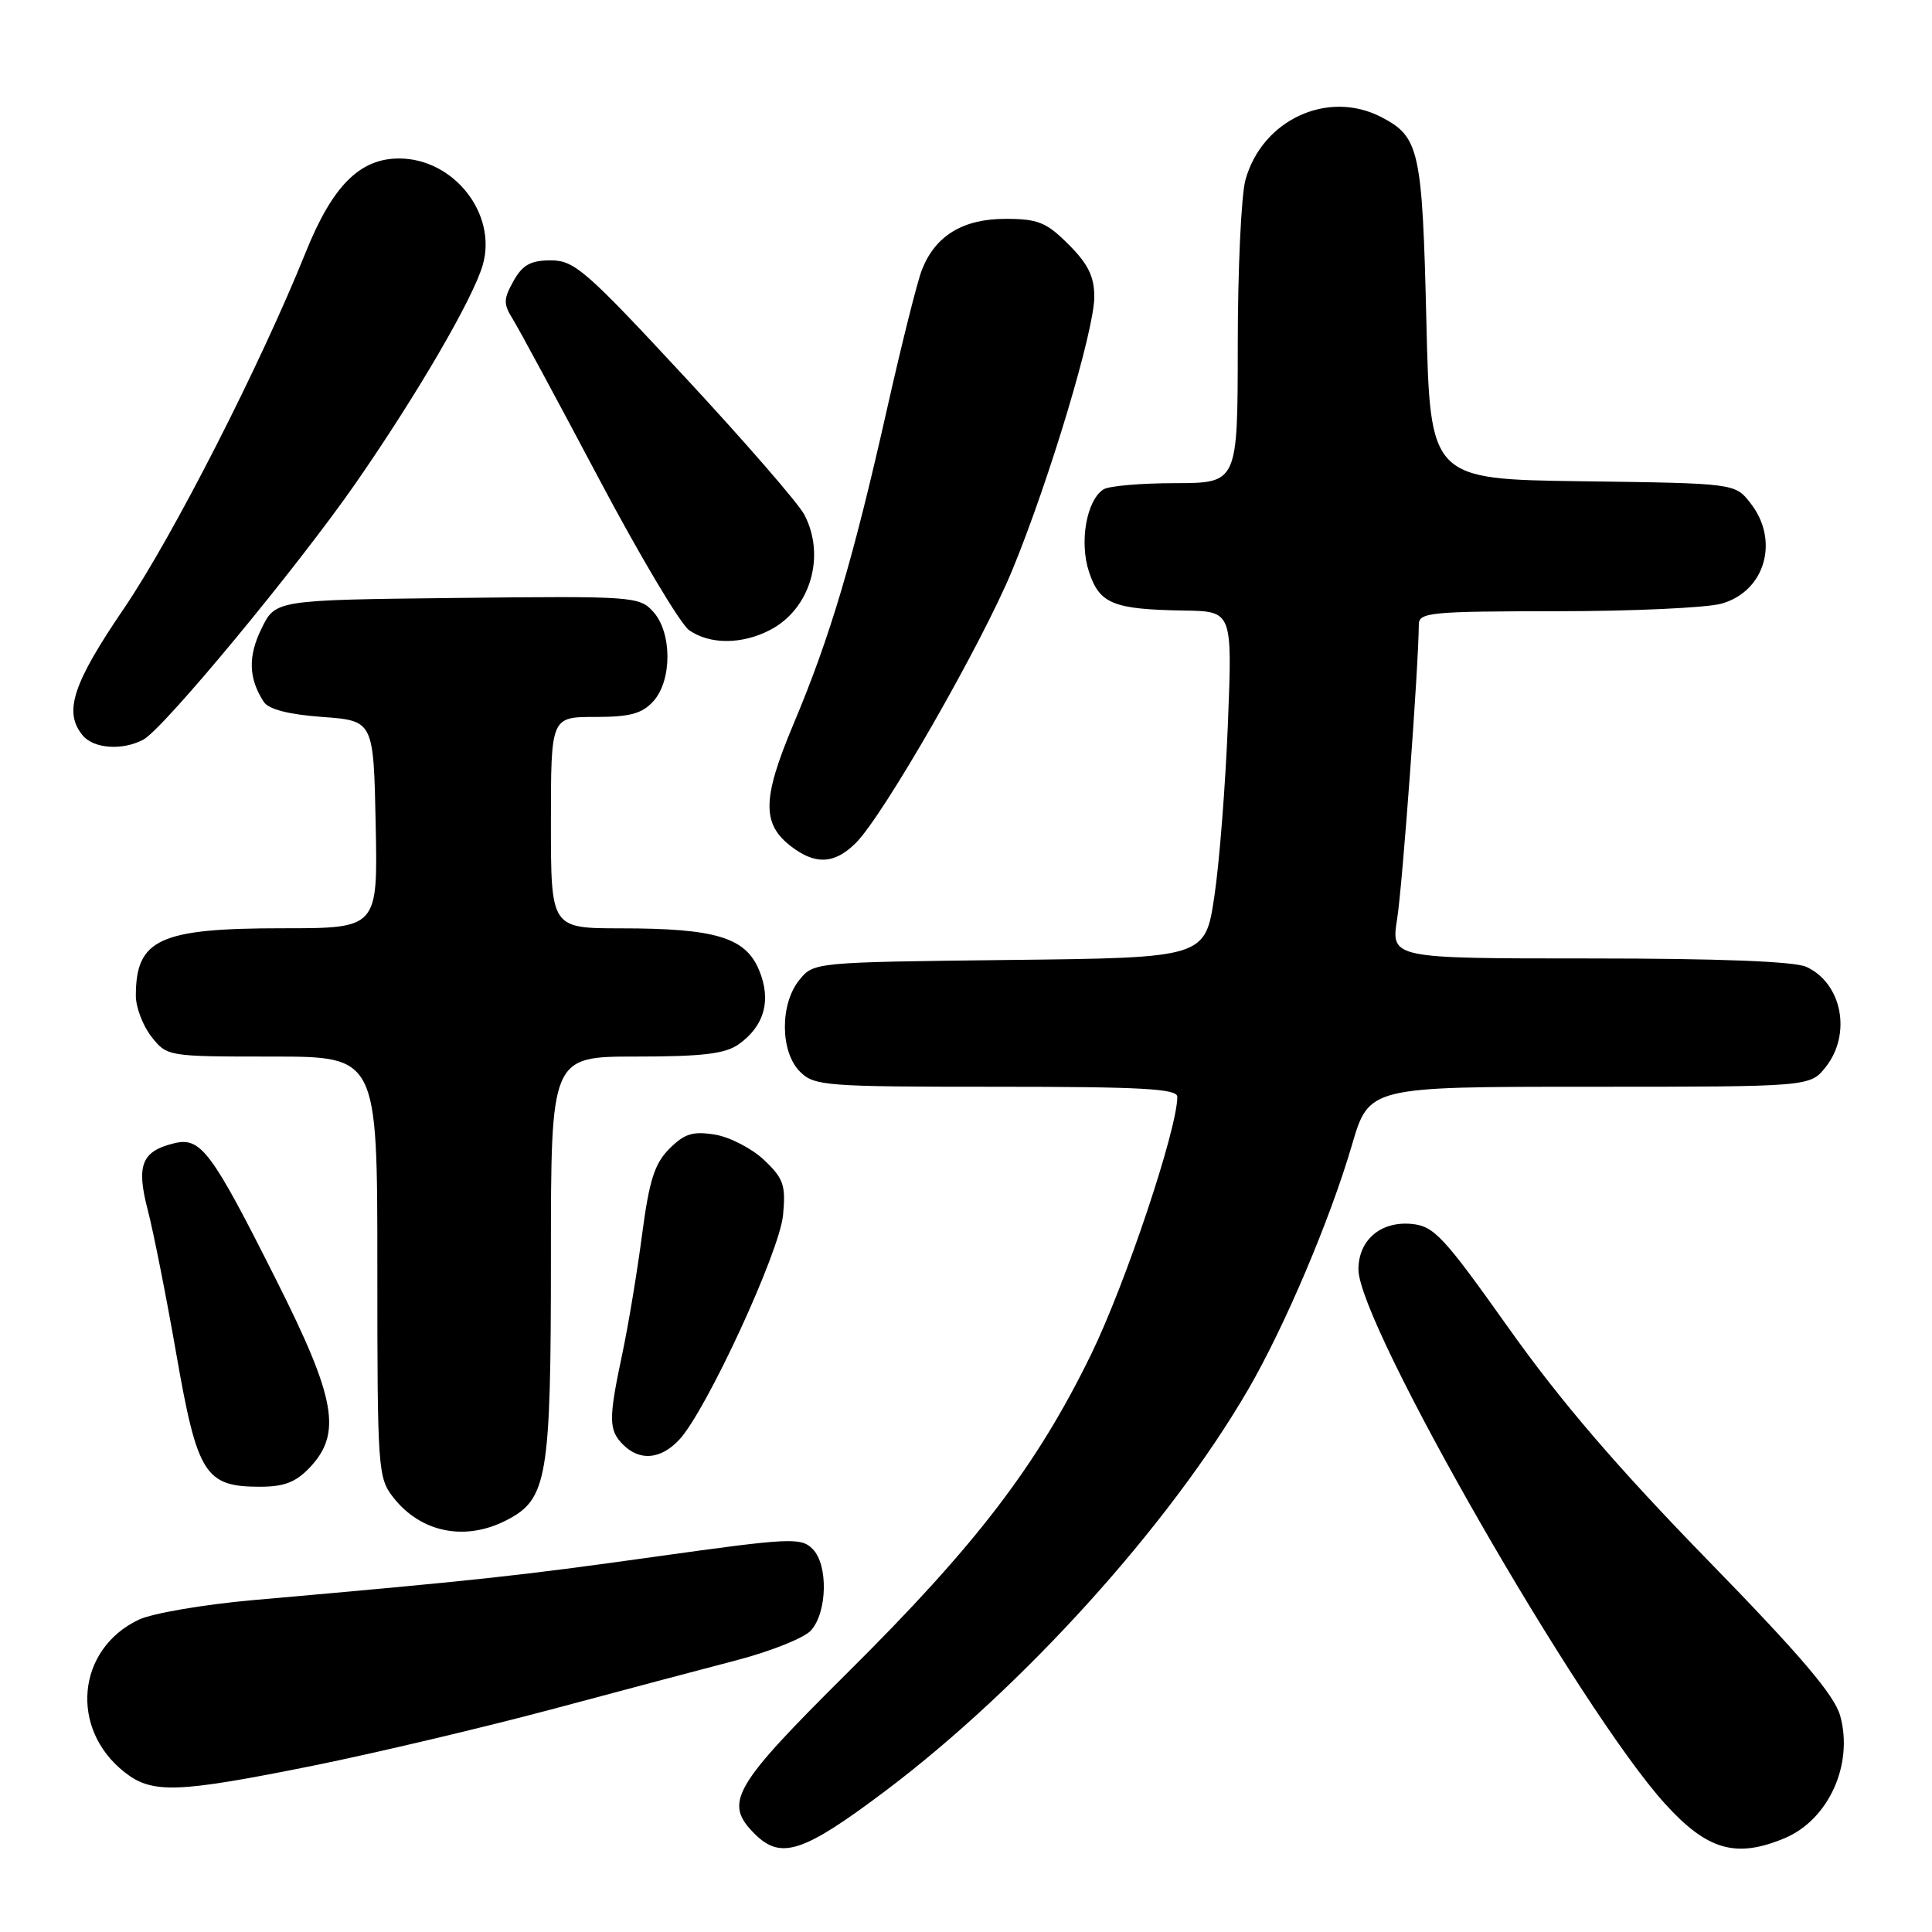 <?xml version="1.0" encoding="UTF-8" standalone="no"?>
<!DOCTYPE svg PUBLIC "-//W3C//DTD SVG 1.1//EN" "http://www.w3.org/Graphics/SVG/1.1/DTD/svg11.dtd" >
<svg xmlns="http://www.w3.org/2000/svg" xmlns:xlink="http://www.w3.org/1999/xlink" version="1.1" viewBox="0 0 256 256">
 <g >
 <path fill="currentColor"
d=" M 117.30 237.32 C 135.54 223.58 154.94 202.12 165.41 184.08 C 170.23 175.78 176.26 161.56 179.13 151.75 C 181.40 144.00 181.40 144.00 210.63 144.00 C 239.85 144.00 239.85 144.00 241.93 141.37 C 245.38 136.98 244.07 130.27 239.34 128.11 C 237.75 127.39 227.75 127.00 210.60 127.00 C 184.30 127.00 184.30 127.00 185.13 121.75 C 185.84 117.28 187.98 88.09 188.00 82.75 C 188.00 81.15 189.54 81.00 206.25 80.99 C 216.29 80.99 226.12 80.54 228.09 79.99 C 233.89 78.38 235.84 71.61 231.94 66.66 C 229.89 64.04 229.89 64.04 209.69 63.77 C 189.50 63.50 189.50 63.50 189.00 42.50 C 188.46 19.85 188.08 18.13 183.02 15.51 C 175.94 11.85 167.24 15.87 165.03 23.83 C 164.47 25.85 164.01 35.71 164.01 45.75 C 164.00 64.00 164.00 64.00 155.75 64.02 C 151.21 64.02 146.93 64.39 146.23 64.84 C 143.97 66.27 142.99 71.82 144.30 75.78 C 145.70 80.02 147.51 80.75 156.90 80.90 C 163.29 81.00 163.29 81.00 162.71 95.75 C 162.39 103.86 161.59 114.19 160.92 118.70 C 159.70 126.91 159.70 126.91 133.76 127.20 C 107.87 127.50 107.82 127.50 105.91 129.86 C 103.33 133.05 103.37 139.37 106.00 142.00 C 107.89 143.89 109.33 144.00 132.00 144.00 C 151.27 144.00 156.00 144.26 156.00 145.33 C 156.00 149.62 149.14 170.12 144.56 179.50 C 137.35 194.26 129.33 204.74 112.27 221.67 C 97.06 236.78 95.86 238.86 100.00 243.00 C 103.47 246.47 106.43 245.50 117.30 237.32 Z  M 236.45 243.58 C 242.28 241.15 245.62 233.82 243.84 227.37 C 243.08 224.62 238.64 219.40 226.16 206.60 C 214.27 194.39 206.76 185.64 199.92 176.00 C 191.30 163.85 190.02 162.47 187.08 162.18 C 182.96 161.78 180.00 164.30 180.00 168.21 C 180.00 175.42 209.26 226.43 220.59 238.97 C 226.19 245.16 230.01 246.27 236.45 243.58 Z  M 41.50 233.96 C 49.75 232.29 63.92 228.94 73.00 226.52 C 82.08 224.09 93.18 221.14 97.68 219.97 C 102.17 218.79 106.57 217.03 107.45 216.05 C 109.63 213.64 109.76 207.33 107.67 205.24 C 106.12 203.69 104.69 203.77 86.75 206.28 C 68.63 208.82 63.27 209.40 33.57 212.02 C 27.02 212.60 20.18 213.77 18.38 214.62 C 10.16 218.53 9.18 229.07 16.51 234.83 C 20.17 237.71 23.47 237.59 41.50 233.96 Z  M 67.13 201.43 C 72.54 198.64 73.00 195.88 73.00 166.53 C 73.00 140.00 73.00 140.00 84.28 140.00 C 93.00 140.00 96.07 139.64 97.84 138.40 C 101.29 135.98 102.25 132.52 100.57 128.52 C 98.77 124.21 94.80 123.01 82.25 123.01 C 73.00 123.00 73.00 123.00 73.00 109.00 C 73.00 95.00 73.00 95.00 78.85 95.00 C 83.49 95.00 85.07 94.57 86.57 92.92 C 89.07 90.16 89.06 83.83 86.56 81.06 C 84.72 79.03 83.93 78.97 60.58 79.23 C 36.50 79.50 36.50 79.50 34.65 83.29 C 32.84 86.98 32.93 89.88 34.95 93.00 C 35.60 93.99 38.22 94.67 42.71 95.00 C 49.50 95.50 49.50 95.50 49.78 109.25 C 50.06 123.00 50.06 123.00 37.48 123.00 C 21.12 123.00 18.00 124.43 18.00 131.95 C 18.00 133.48 18.93 135.92 20.07 137.37 C 22.13 139.99 22.22 140.00 36.07 140.00 C 50.00 140.00 50.00 140.00 50.00 167.87 C 50.00 194.82 50.07 195.82 52.14 198.45 C 55.79 203.09 61.66 204.26 67.13 201.43 Z  M 41.08 194.42 C 45.32 189.90 44.50 185.29 36.61 169.62 C 28.04 152.56 26.61 150.64 23.12 151.48 C 18.77 152.52 18.03 154.38 19.57 160.30 C 20.32 163.16 22.03 171.78 23.37 179.46 C 26.15 195.38 27.18 197.00 34.44 197.00 C 37.67 197.00 39.21 196.40 41.08 194.42 Z  M 90.01 190.76 C 93.59 186.92 103.30 165.89 103.76 161.00 C 104.13 157.04 103.83 156.16 101.25 153.71 C 99.63 152.18 96.70 150.66 94.73 150.34 C 91.80 149.87 90.70 150.21 88.70 152.21 C 86.73 154.18 86.03 156.38 85.08 163.58 C 84.44 168.48 83.26 175.59 82.46 179.37 C 80.62 188.05 80.63 189.49 82.57 191.43 C 84.78 193.64 87.57 193.38 90.01 190.76 Z  M 113.41 111.69 C 117.12 107.97 130.11 85.30 134.15 75.50 C 139.06 63.57 145.00 43.77 145.00 39.34 C 145.00 36.65 144.19 34.99 141.60 32.40 C 138.65 29.45 137.55 29.00 133.23 29.00 C 127.60 29.00 123.95 31.22 122.17 35.72 C 121.56 37.25 119.50 45.47 117.58 54.00 C 113.05 74.13 110.02 84.35 105.16 95.90 C 100.85 106.15 100.89 109.41 105.33 112.52 C 108.32 114.61 110.73 114.36 113.41 111.69 Z  M 19.00 98.00 C 21.68 96.57 39.41 75.15 47.15 64.00 C 55.28 52.27 62.70 39.54 63.97 35.10 C 65.91 28.35 60.13 21.00 52.88 21.00 C 47.65 21.00 44.04 24.64 40.48 33.50 C 34.49 48.38 22.88 71.13 16.44 80.60 C 9.61 90.63 8.40 94.36 10.96 97.45 C 12.42 99.21 16.24 99.48 19.00 98.00 Z  M 102.03 83.48 C 107.36 80.73 109.46 73.69 106.58 68.20 C 105.81 66.72 98.70 58.53 90.78 50.00 C 77.64 35.84 76.11 34.50 72.99 34.50 C 70.31 34.50 69.25 35.09 68.04 37.24 C 66.71 39.62 66.69 40.27 67.92 42.24 C 68.70 43.48 73.80 52.94 79.27 63.26 C 84.73 73.58 90.16 82.70 91.32 83.51 C 94.05 85.42 98.31 85.41 102.03 83.48 Z "/>
</g>
</svg>